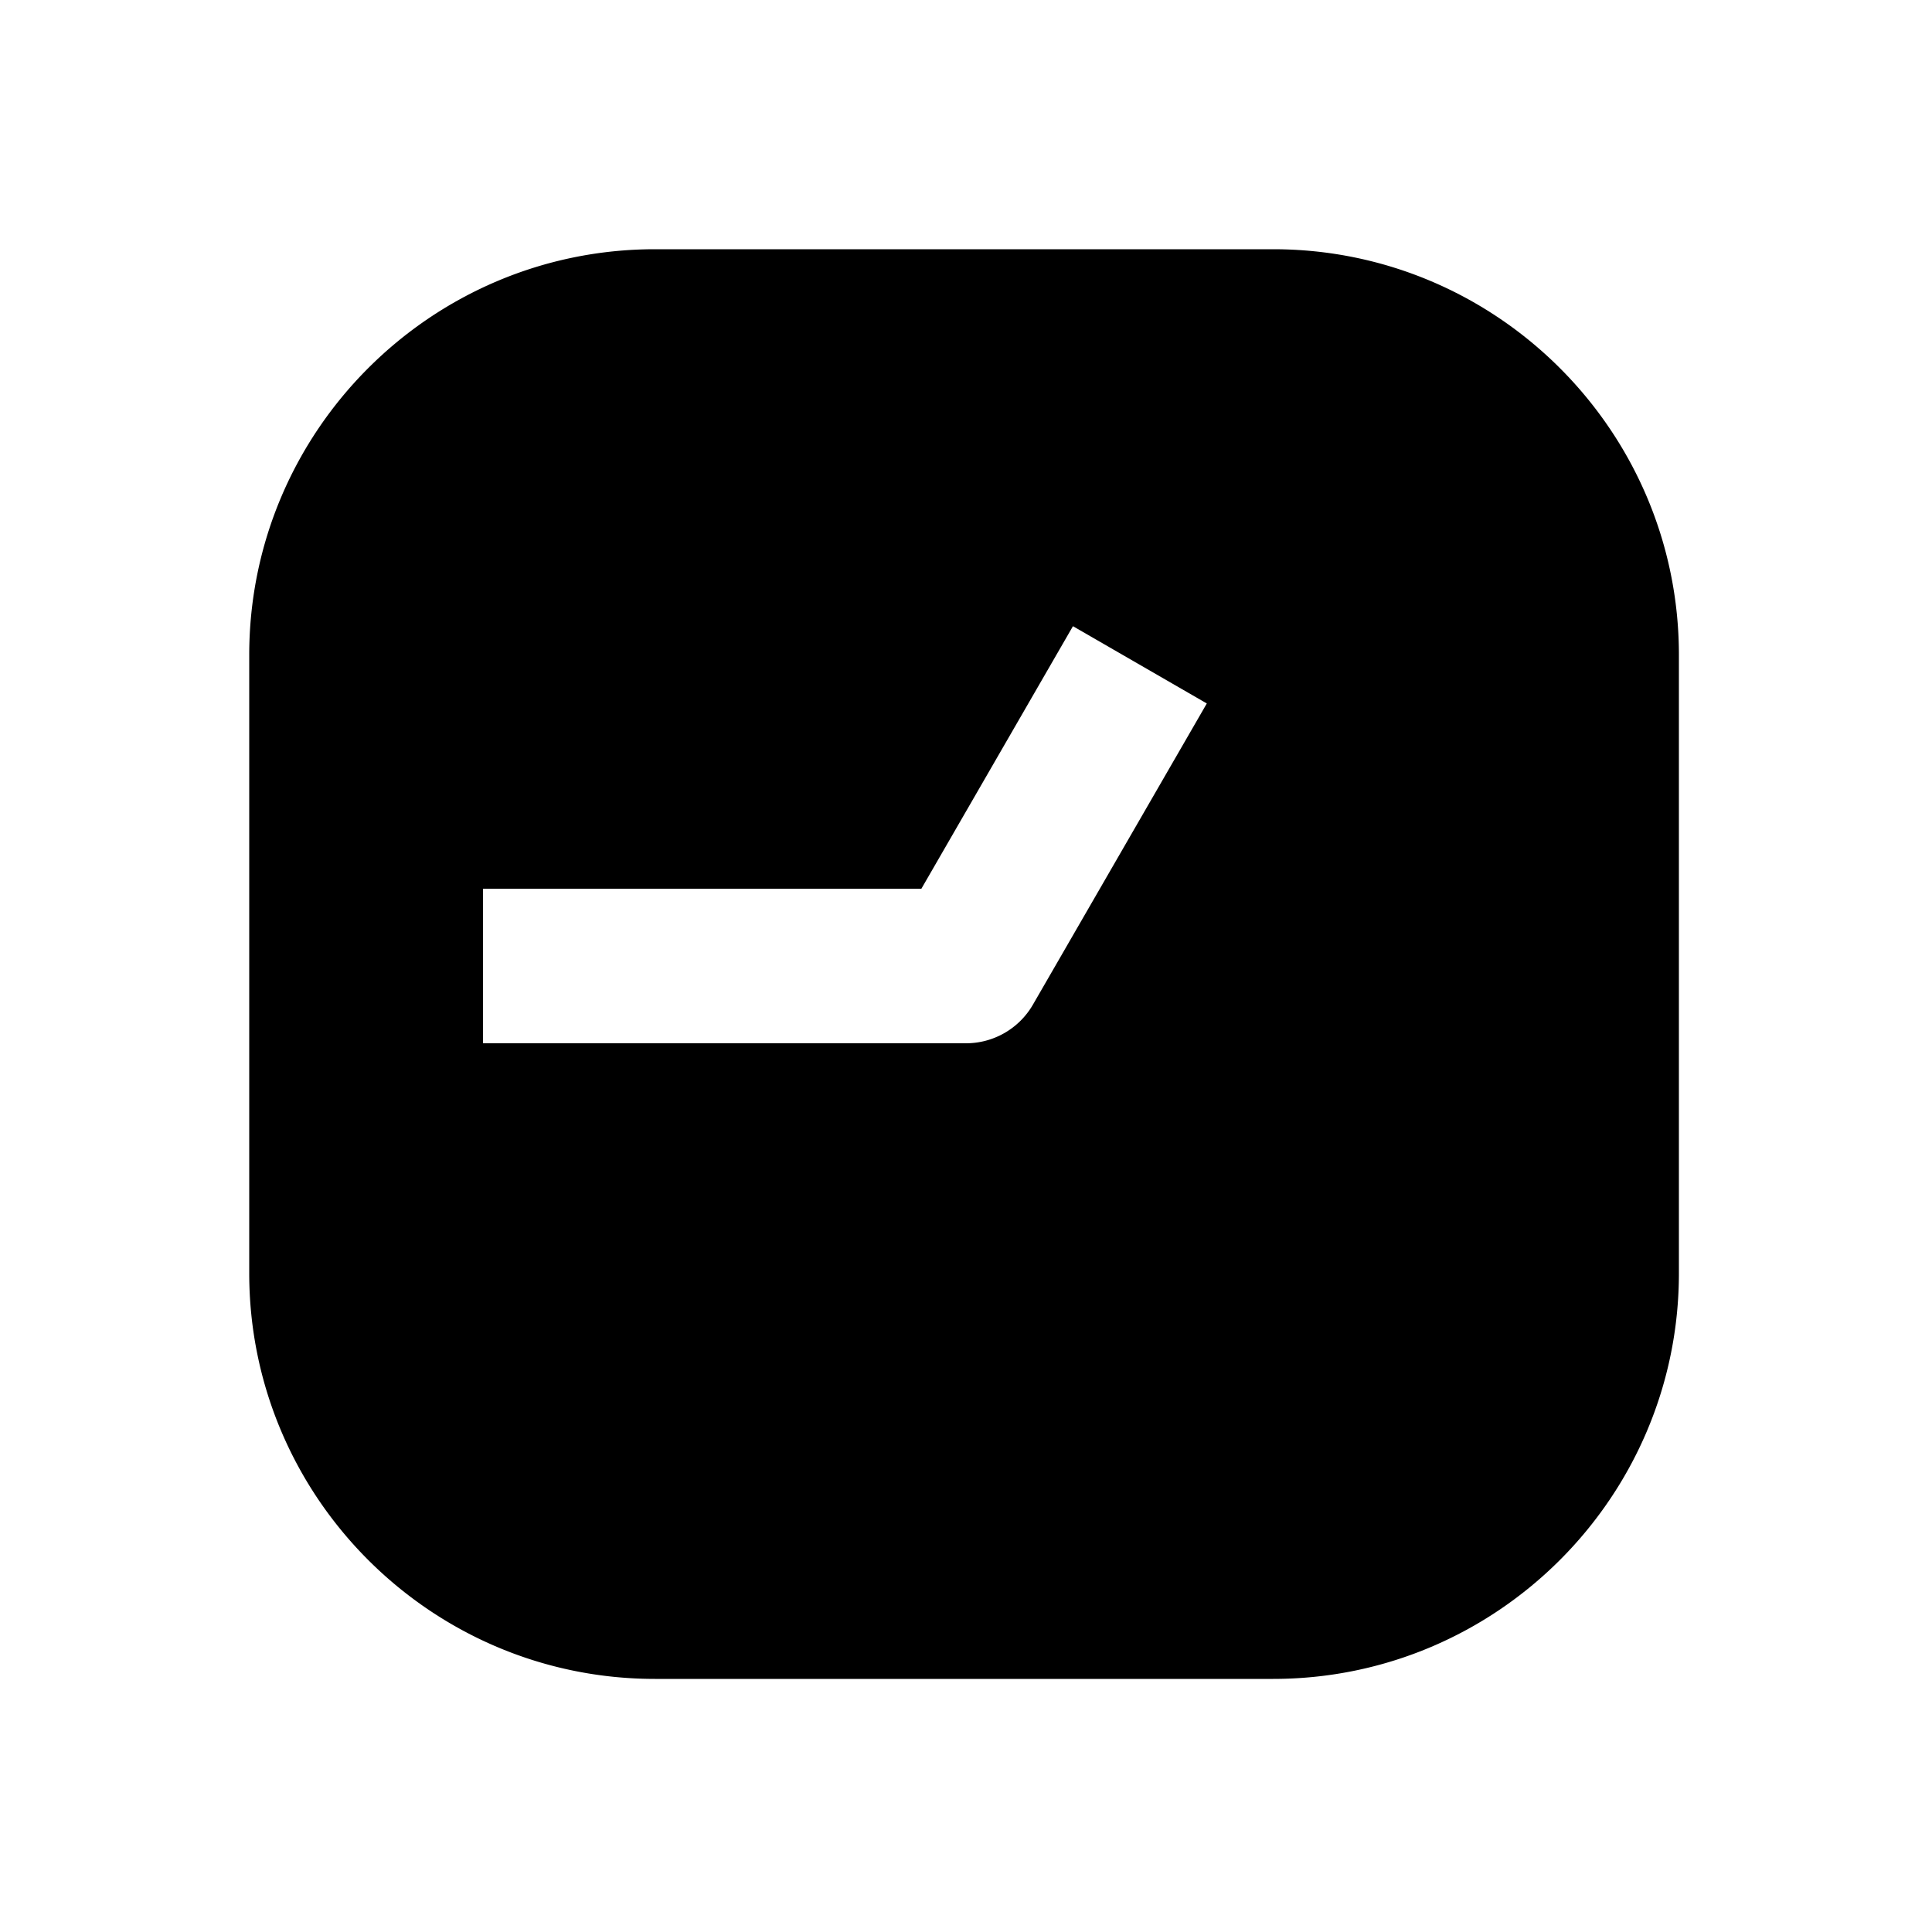 <svg xmlns="http://www.w3.org/2000/svg" width="1000" height="1000"><path d="M339 129c-115.82 0-210 94.18-210 210v320c0 115.82 94.18 210 210 210h320c115.82 0 210-94.18 210-210V339c0-115.82-94.18-210-210-210H339zm216.36 195.115 69.28 40-20 34.64-70 121.245A40.004 40.004 0 0 1 500 540H250v-80h226.906l58.453-101.244 20-34.64z" style="-inkscape-stroke:none"/></svg>